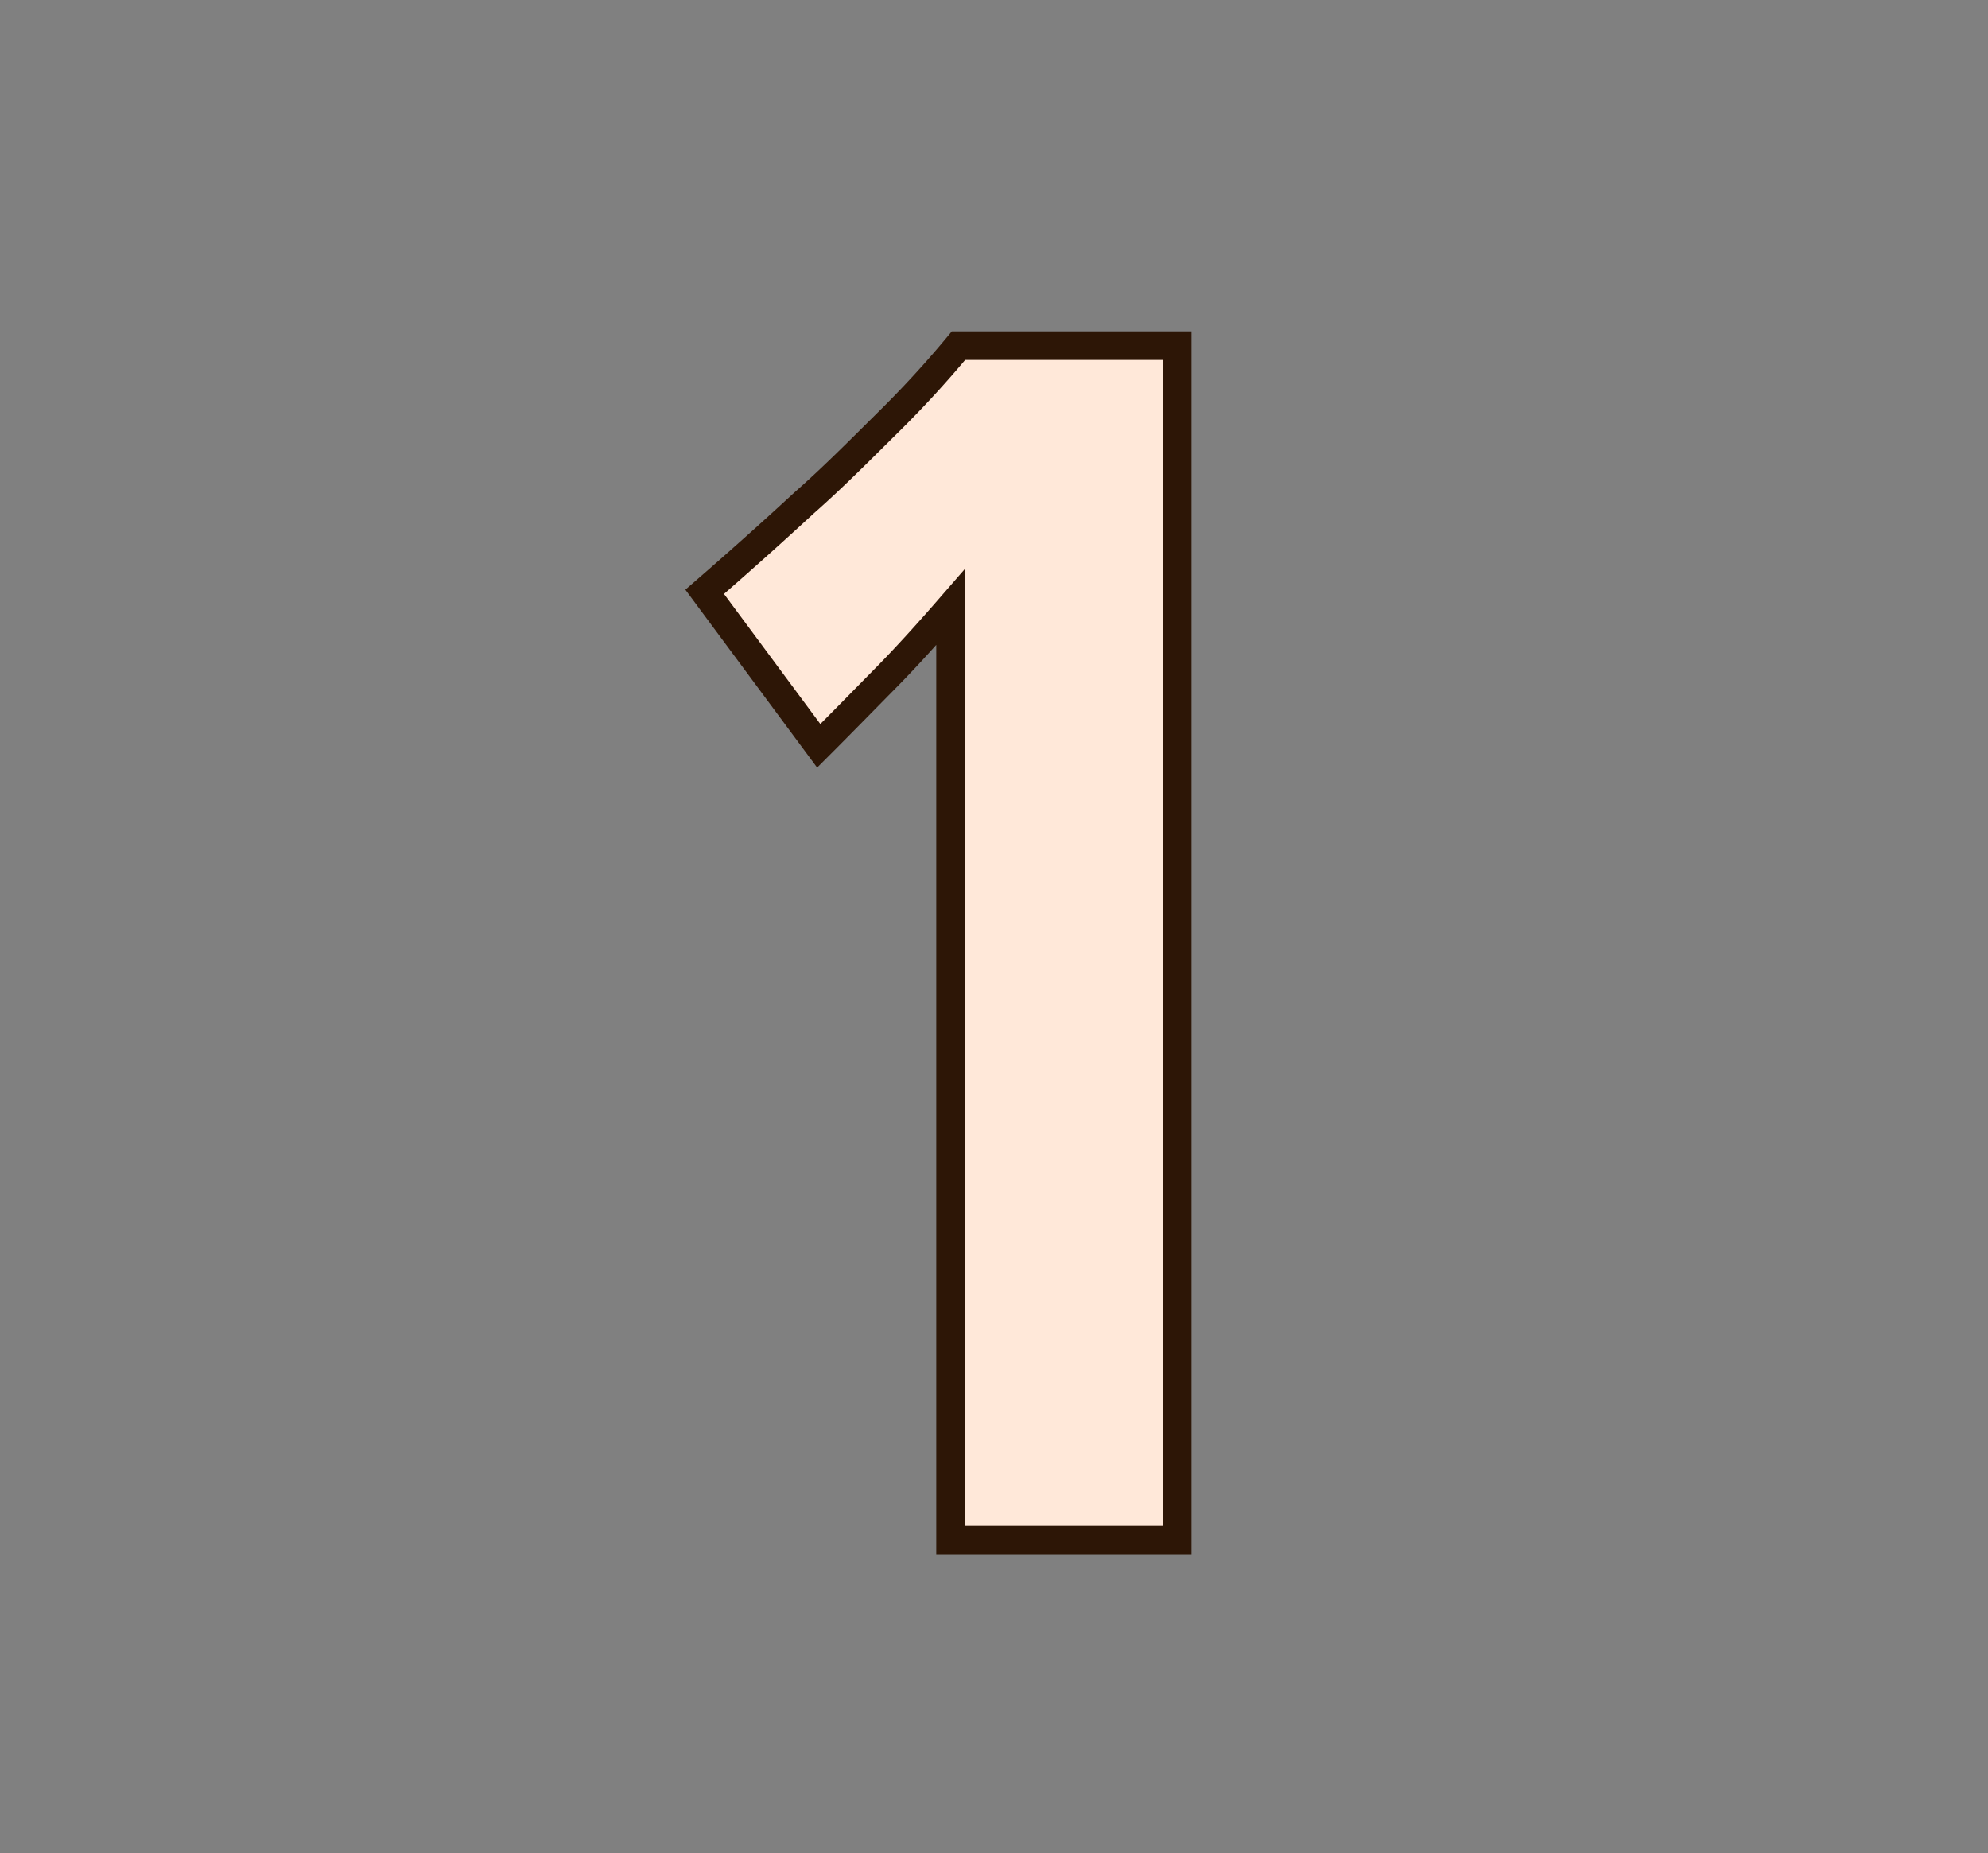 <svg id="Layer_1" data-name="Layer 1" xmlns="http://www.w3.org/2000/svg" viewBox="0 0 69.71 64.98"><rect x="0" y="0" width="69.71" height="64.98" fill="#808080" stroke="none"/><defs><style>.cls-1{fill:#ffe8d9;stroke:#2d1606;stroke-miterlimit:10;}</style></defs><path class="cls-1" d="M33.33,54V21.29c-.8.92-1.55,1.75-2.28,2.49s-1.5,1.53-2.34,2.37l-4-5.4q1.8-1.56,3.49-3.12c1-.88,1.93-1.82,2.93-2.81a36.38,36.38,0,0,0,2.48-2.7h7.67V54Z"/></svg>